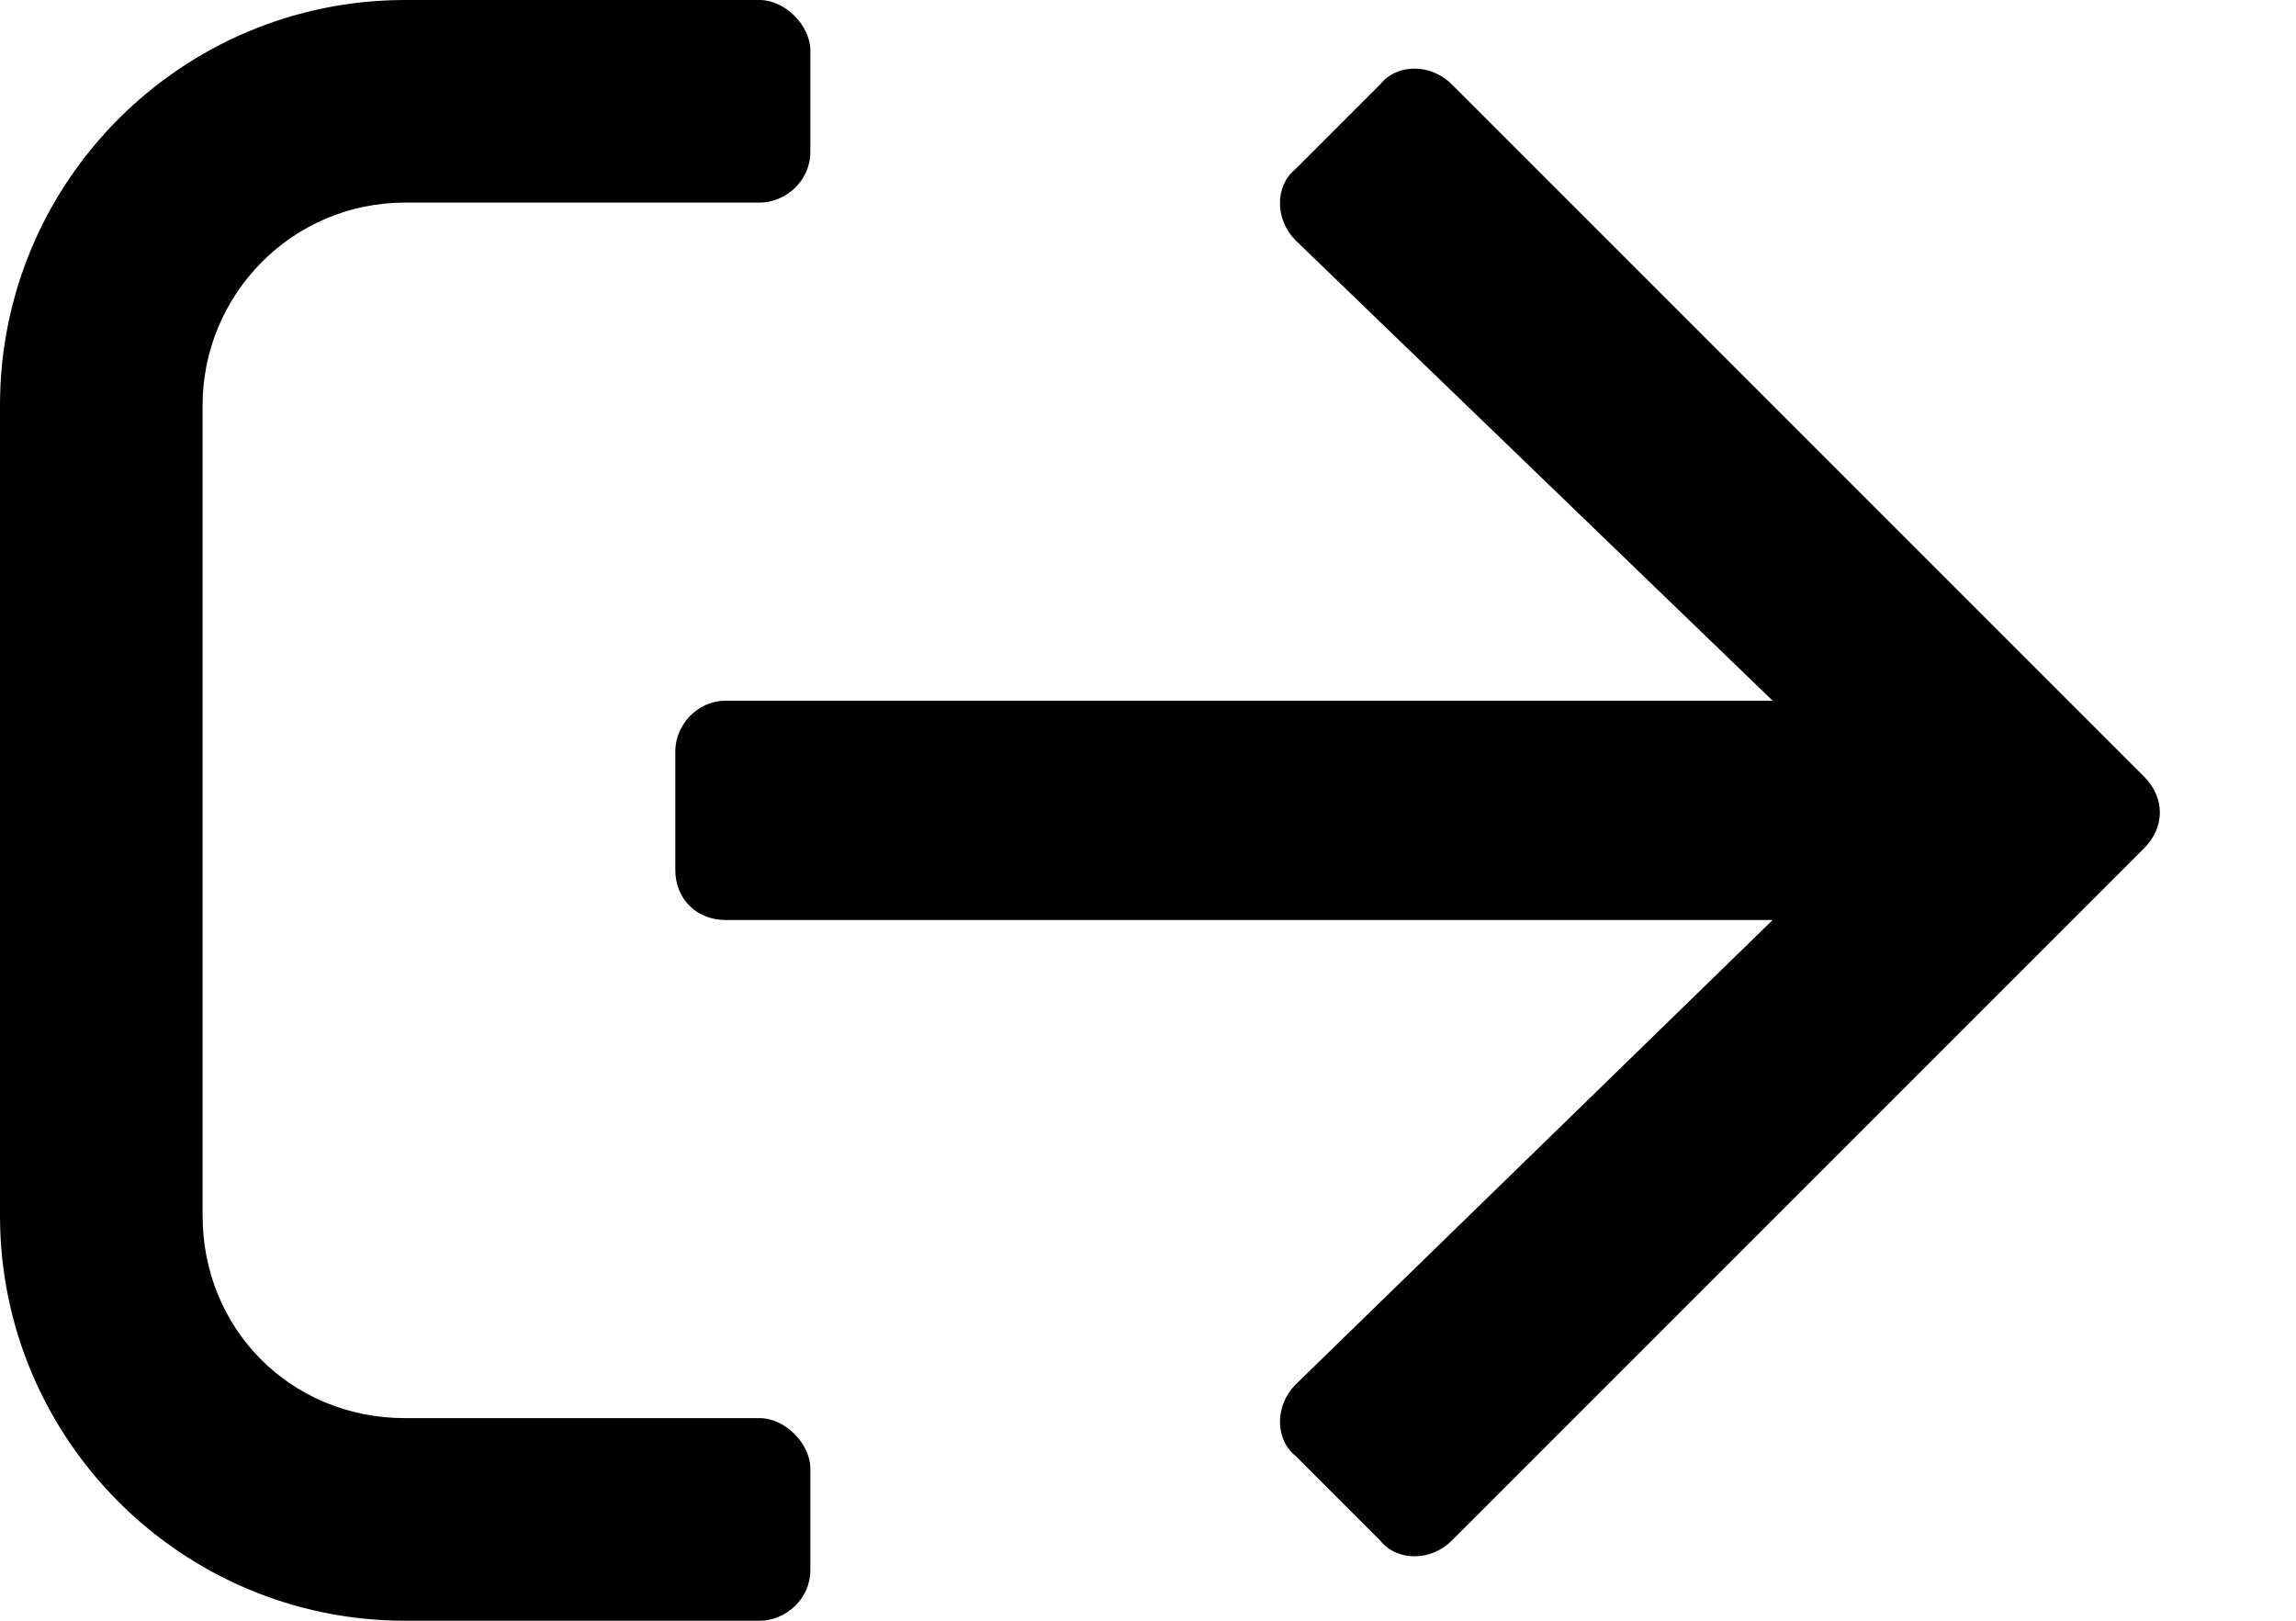 <svg width="17" height="12" viewBox="0 0 17 12" fill="none" xmlns="http://www.w3.org/2000/svg">
<path d="M3 0C1.344 0 0 1.344 0 3V9C0 10.656 1.344 12 3 12H5.625C5.812 12 6 11.844 6 11.625V10.875C6 10.688 5.812 10.5 5.625 10.5H3C2.156 10.5 1.5 9.844 1.5 9V3C1.5 2.188 2.156 1.5 3 1.5H5.625C5.812 1.5 6 1.344 6 1.125V0.375C6 0.188 5.812 0 5.625 0H3ZM10.219 0.625L9.594 1.25C9.438 1.375 9.438 1.625 9.594 1.781L13.125 5.188H5.375C5.156 5.188 5 5.375 5 5.562V6.438C5 6.656 5.156 6.812 5.375 6.812H13.125L9.594 10.25C9.438 10.406 9.438 10.656 9.594 10.781L10.219 11.406C10.344 11.562 10.594 11.562 10.75 11.406L15.875 6.281C16.031 6.125 16.031 5.906 15.875 5.75L10.75 0.625C10.594 0.469 10.344 0.469 10.219 0.625Z" fill="#000000"/>
</svg>
